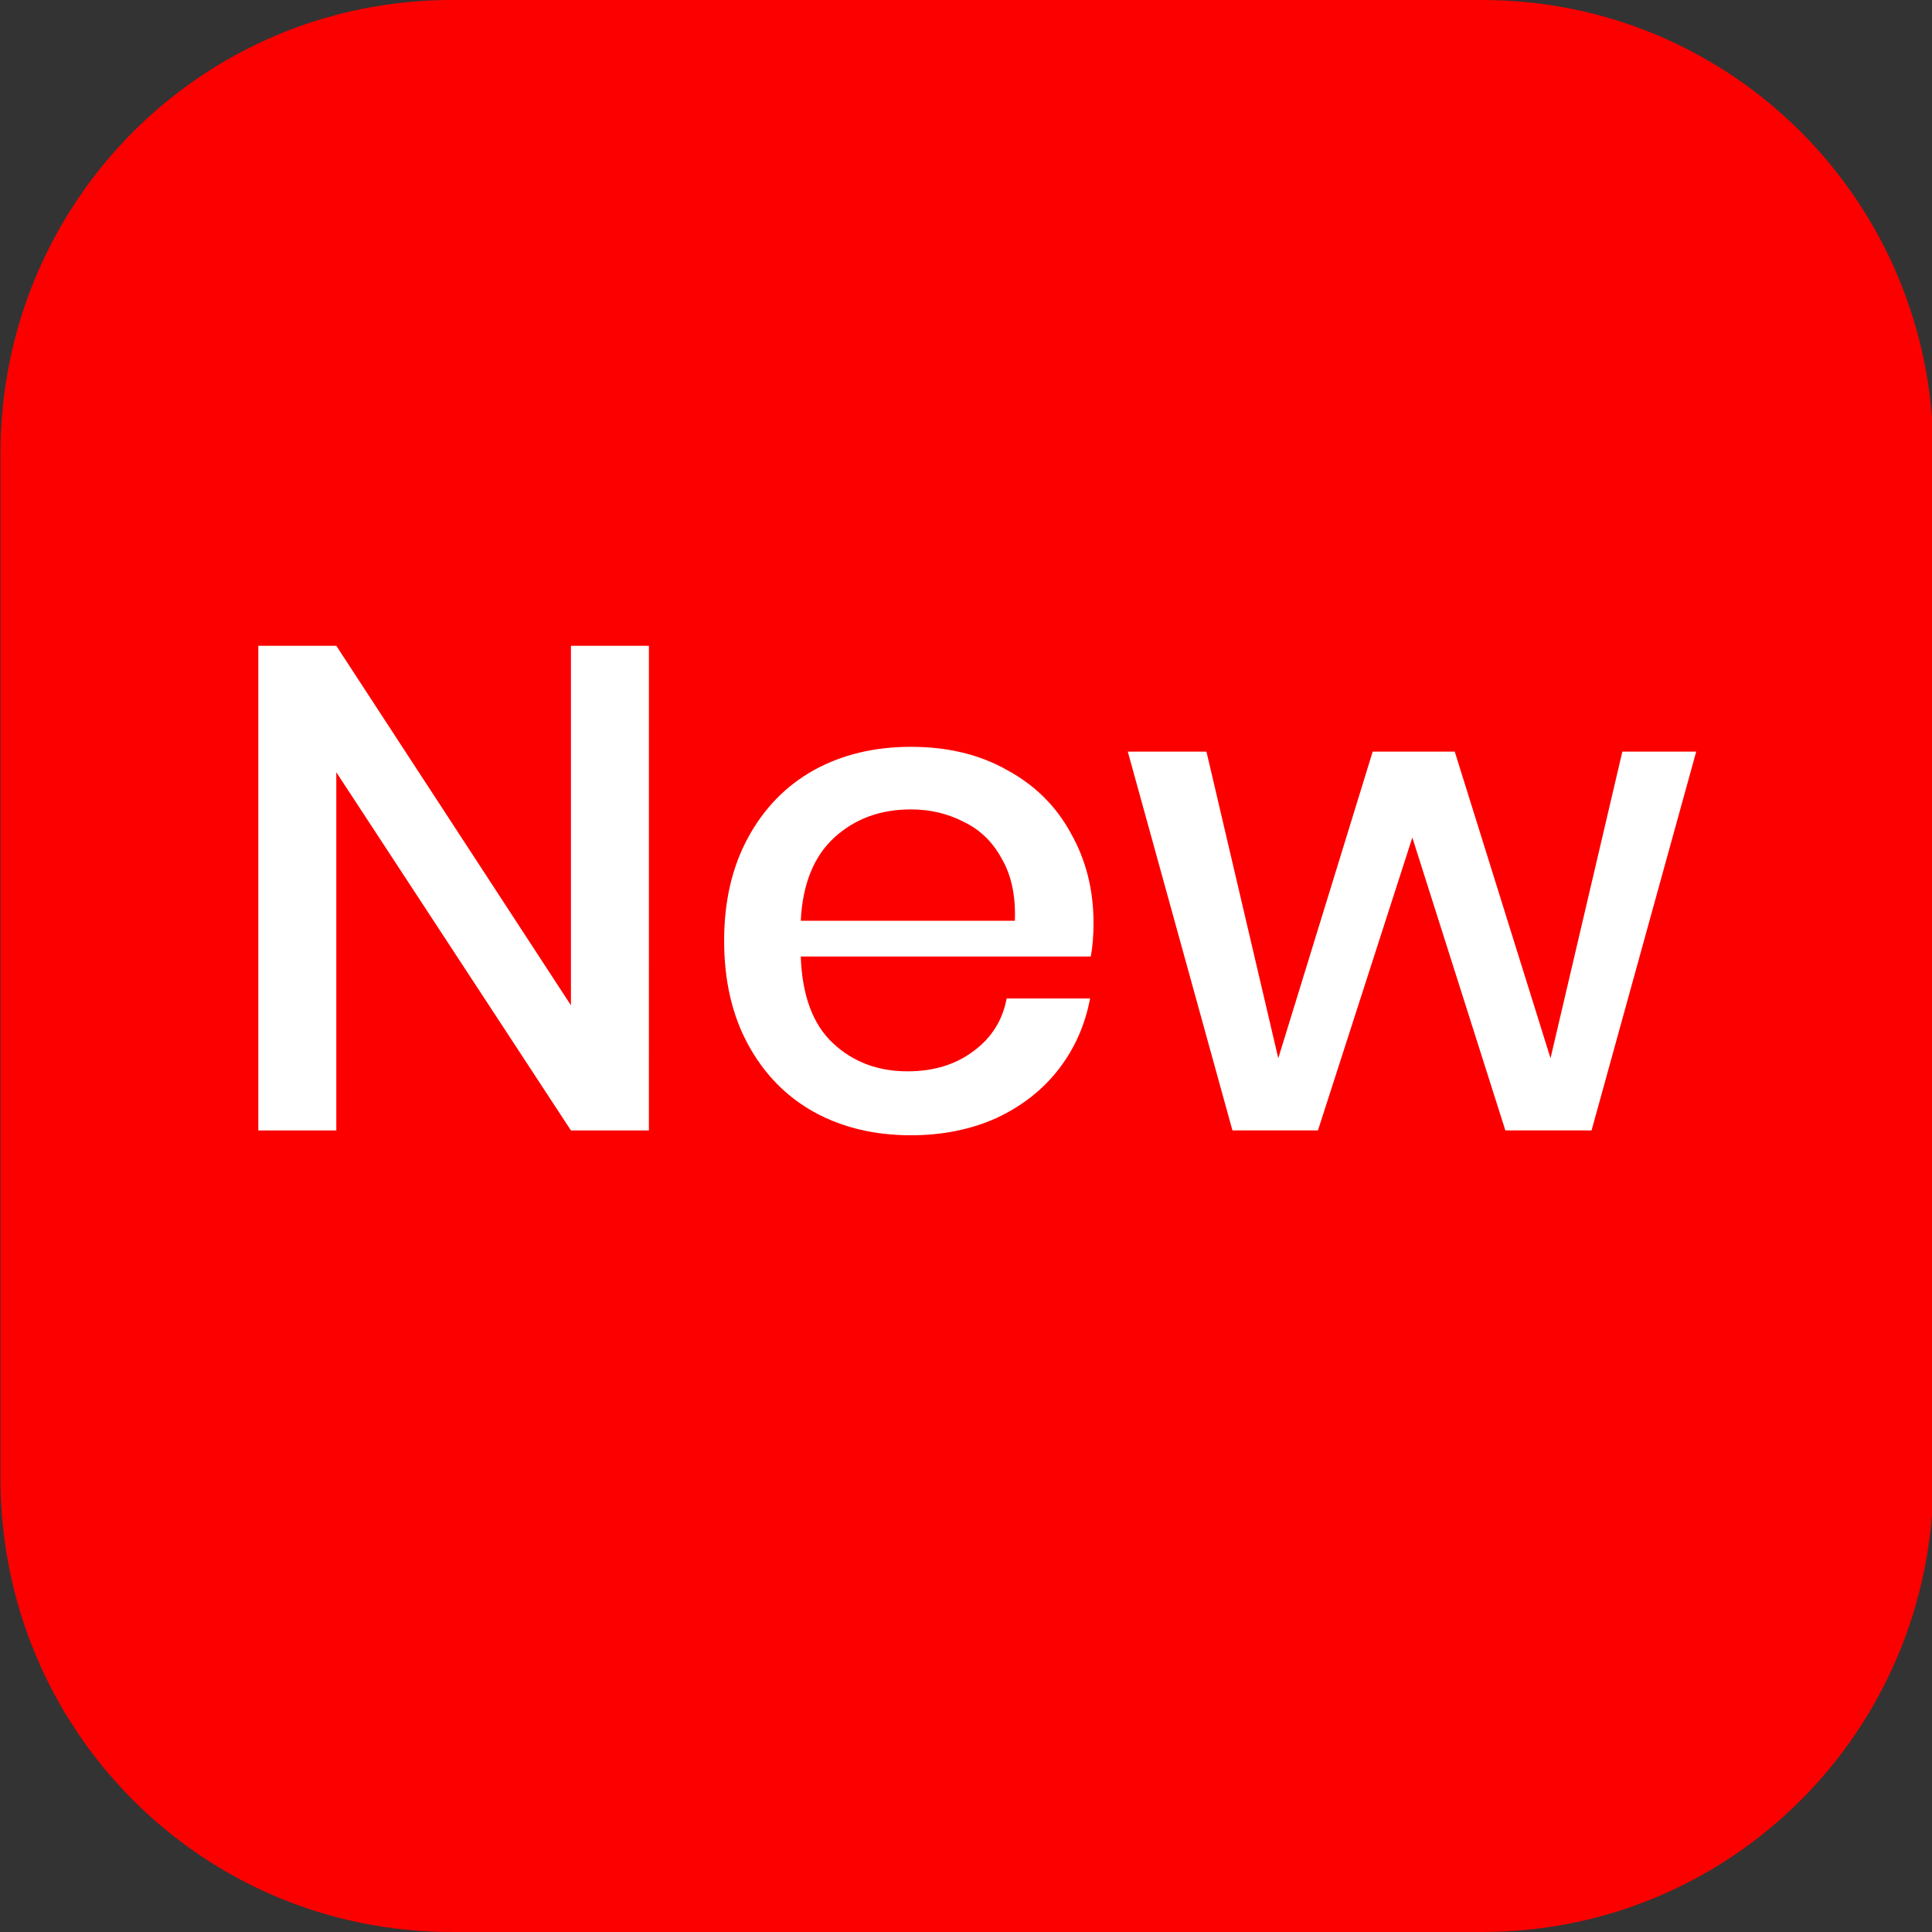 <?xml version="1.0" encoding="UTF-8" standalone="no"?>
<!-- Created with Inkscape (http://www.inkscape.org/) -->

<svg
   xmlns:dc="http://purl.org/dc/elements/1.1/"
   xmlns:cc="http://creativecommons.org/ns#"
   xmlns:rdf="http://www.w3.org/1999/02/22-rdf-syntax-ns#"
   xmlns:svg="http://www.w3.org/2000/svg"
   xmlns="http://www.w3.org/2000/svg"
   xmlns:sodipodi="http://sodipodi.sourceforge.net/DTD/sodipodi-0.dtd"
   xmlns:inkscape="http://www.inkscape.org/namespaces/inkscape"
   width="96.752mm"
   height="96.752mm"
   viewBox="0 0 96.752 96.752"
   version="1.1"
   id="svg8"
   inkscape:export-filename="C:\Users\jeffs\OneDrive\Experium Inc\Experium\Artwork\Elements\Icons\New Badge.png"
   inkscape:export-xdpi="105.01122"
   inkscape:export-ydpi="105.01122"
   inkscape:version="0.92.4 (5da689c313, 2019-01-14)"
   sodipodi:docname="New.svg">
  <rect x="0" y="0" width="96.752" height="96.752" fill="#333333" stroke="none"/>
  <defs
     id="defs2" />
  <sodipodi:namedview
     id="base"
     pagecolor="#ffffff"
     bordercolor="#666666"
     borderopacity="1.0"
     inkscape:pageopacity="0.0"
     inkscape:pageshadow="2"
     inkscape:zoom="0.99"
     inkscape:cx="143.82115"
     inkscape:cy="53.057499"
     inkscape:document-units="mm"
     inkscape:current-layer="layer1"
     showgrid="false"
     fit-margin-top="0"
     fit-margin-left="0"
     fit-margin-right="0"
     fit-margin-bottom="0"
     inkscape:window-width="1920"
     inkscape:window-height="1057"
     inkscape:window-x="1912"
     inkscape:window-y="-8"
     inkscape:window-maximized="1" />
  <g
     inkscape:label="Layer 1"
     inkscape:groupmode="layer"
     id="layer1"
     transform="translate(-45.97,-104.566)">
    <g
       id="g4804"
       transform="matrix(0.995,0,0,1,0.253,0)"
       style="stroke-width:1.003">
      <path
         id="rect4785"
         d="m 68.688,104.566 h 51.85 c 12.586,0 22.718,10.132 22.718,22.718 v 51.316 c 0,12.586 -10.132,22.718 -22.718,22.718 H 68.688 c -12.586,0 -22.718,-10.132 -22.718,-22.718 v -51.316 c 0,-12.586 10.132,-22.718 22.718,-22.718 z"
         style="opacity:1;fill:#fc0000;fill-opacity:1;fill-rule:evenodd;stroke:none;stroke-width:8.014;stroke-linecap:butt;stroke-linejoin:round;stroke-miterlimit:4;stroke-dasharray:8.014, 16.028;stroke-dashoffset:0;stroke-opacity:0.904;paint-order:markers stroke fill"
         inkscape:connector-curvature="0" />
      <g
         id="text4789"
         style="font-style:normal;font-variant:normal;font-weight:500;font-stretch:normal;font-size:34.427px;line-height:1.25;font-family:Poppins;-inkscape-font-specification:'Poppins Medium';letter-spacing:0px;word-spacing:0px;fill:#ffffff;fill-opacity:1;stroke:none;stroke-width:0.265"
         aria-label="New">
        <path
           id="path4791"
           style="font-style:normal;font-variant:normal;font-weight:500;font-stretch:normal;font-size:34.427px;font-family:Poppins;-inkscape-font-specification:'Poppins Medium';fill:#ffffff;stroke-width:0.265"
           d="M 78.606,161.177 H 74.682 L 62.873,143.24 v 17.937 h -3.925 v -24.271 h 3.925 l 11.809,18.005 v -18.005 h 3.925 z"
           inkscape:connector-curvature="0" />
        <path
           id="path4793"
           style="font-style:normal;font-variant:normal;font-weight:500;font-stretch:normal;font-size:34.427px;font-family:Poppins;-inkscape-font-specification:'Poppins Medium';fill:#ffffff;stroke-width:0.265"
           d="m 100.984,150.78 q 0,0.964 -0.138,1.687 H 86.249 q 0.103,2.926 1.618,4.338 1.515,1.412 3.753,1.412 1.962,0 3.305,-0.998 1.377,-0.998 1.687,-2.651 h 4.2 q -0.379,1.997 -1.584,3.546 -1.205,1.549 -3.133,2.444 -1.928,0.861 -4.303,0.861 -2.754,0 -4.889,-1.171 -2.1,-1.171 -3.305,-3.374 -1.205,-2.203 -1.205,-5.199 0,-2.961 1.205,-5.164 1.205,-2.203 3.305,-3.374 2.134,-1.171 4.889,-1.171 2.789,0 4.854,1.171 2.1,1.136 3.202,3.167 1.136,1.997 1.136,4.476 z m -3.959,-0.103 q 0.069,-1.859 -0.654,-3.098 -0.689,-1.274 -1.928,-1.859 -1.205,-0.62 -2.651,-0.62 -2.307,0 -3.856,1.412 -1.549,1.412 -1.687,4.166 z"
           inkscape:connector-curvature="0" />
        <path
           id="path4795"
           style="font-style:normal;font-variant:normal;font-weight:500;font-stretch:normal;font-size:34.427px;font-family:Poppins;-inkscape-font-specification:'Poppins Medium';fill:#ffffff;stroke-width:0.265"
           d="m 131.317,142.207 -5.267,18.969 h -4.338 l -4.682,-14.666 -4.751,14.666 h -4.303 l -5.267,-18.969 h 3.959 l 3.615,15.355 4.751,-15.355 h 4.131 l 4.82,15.355 3.615,-15.355 z"
           inkscape:connector-curvature="0" />
      </g>
    </g>
  </g>
</svg>
